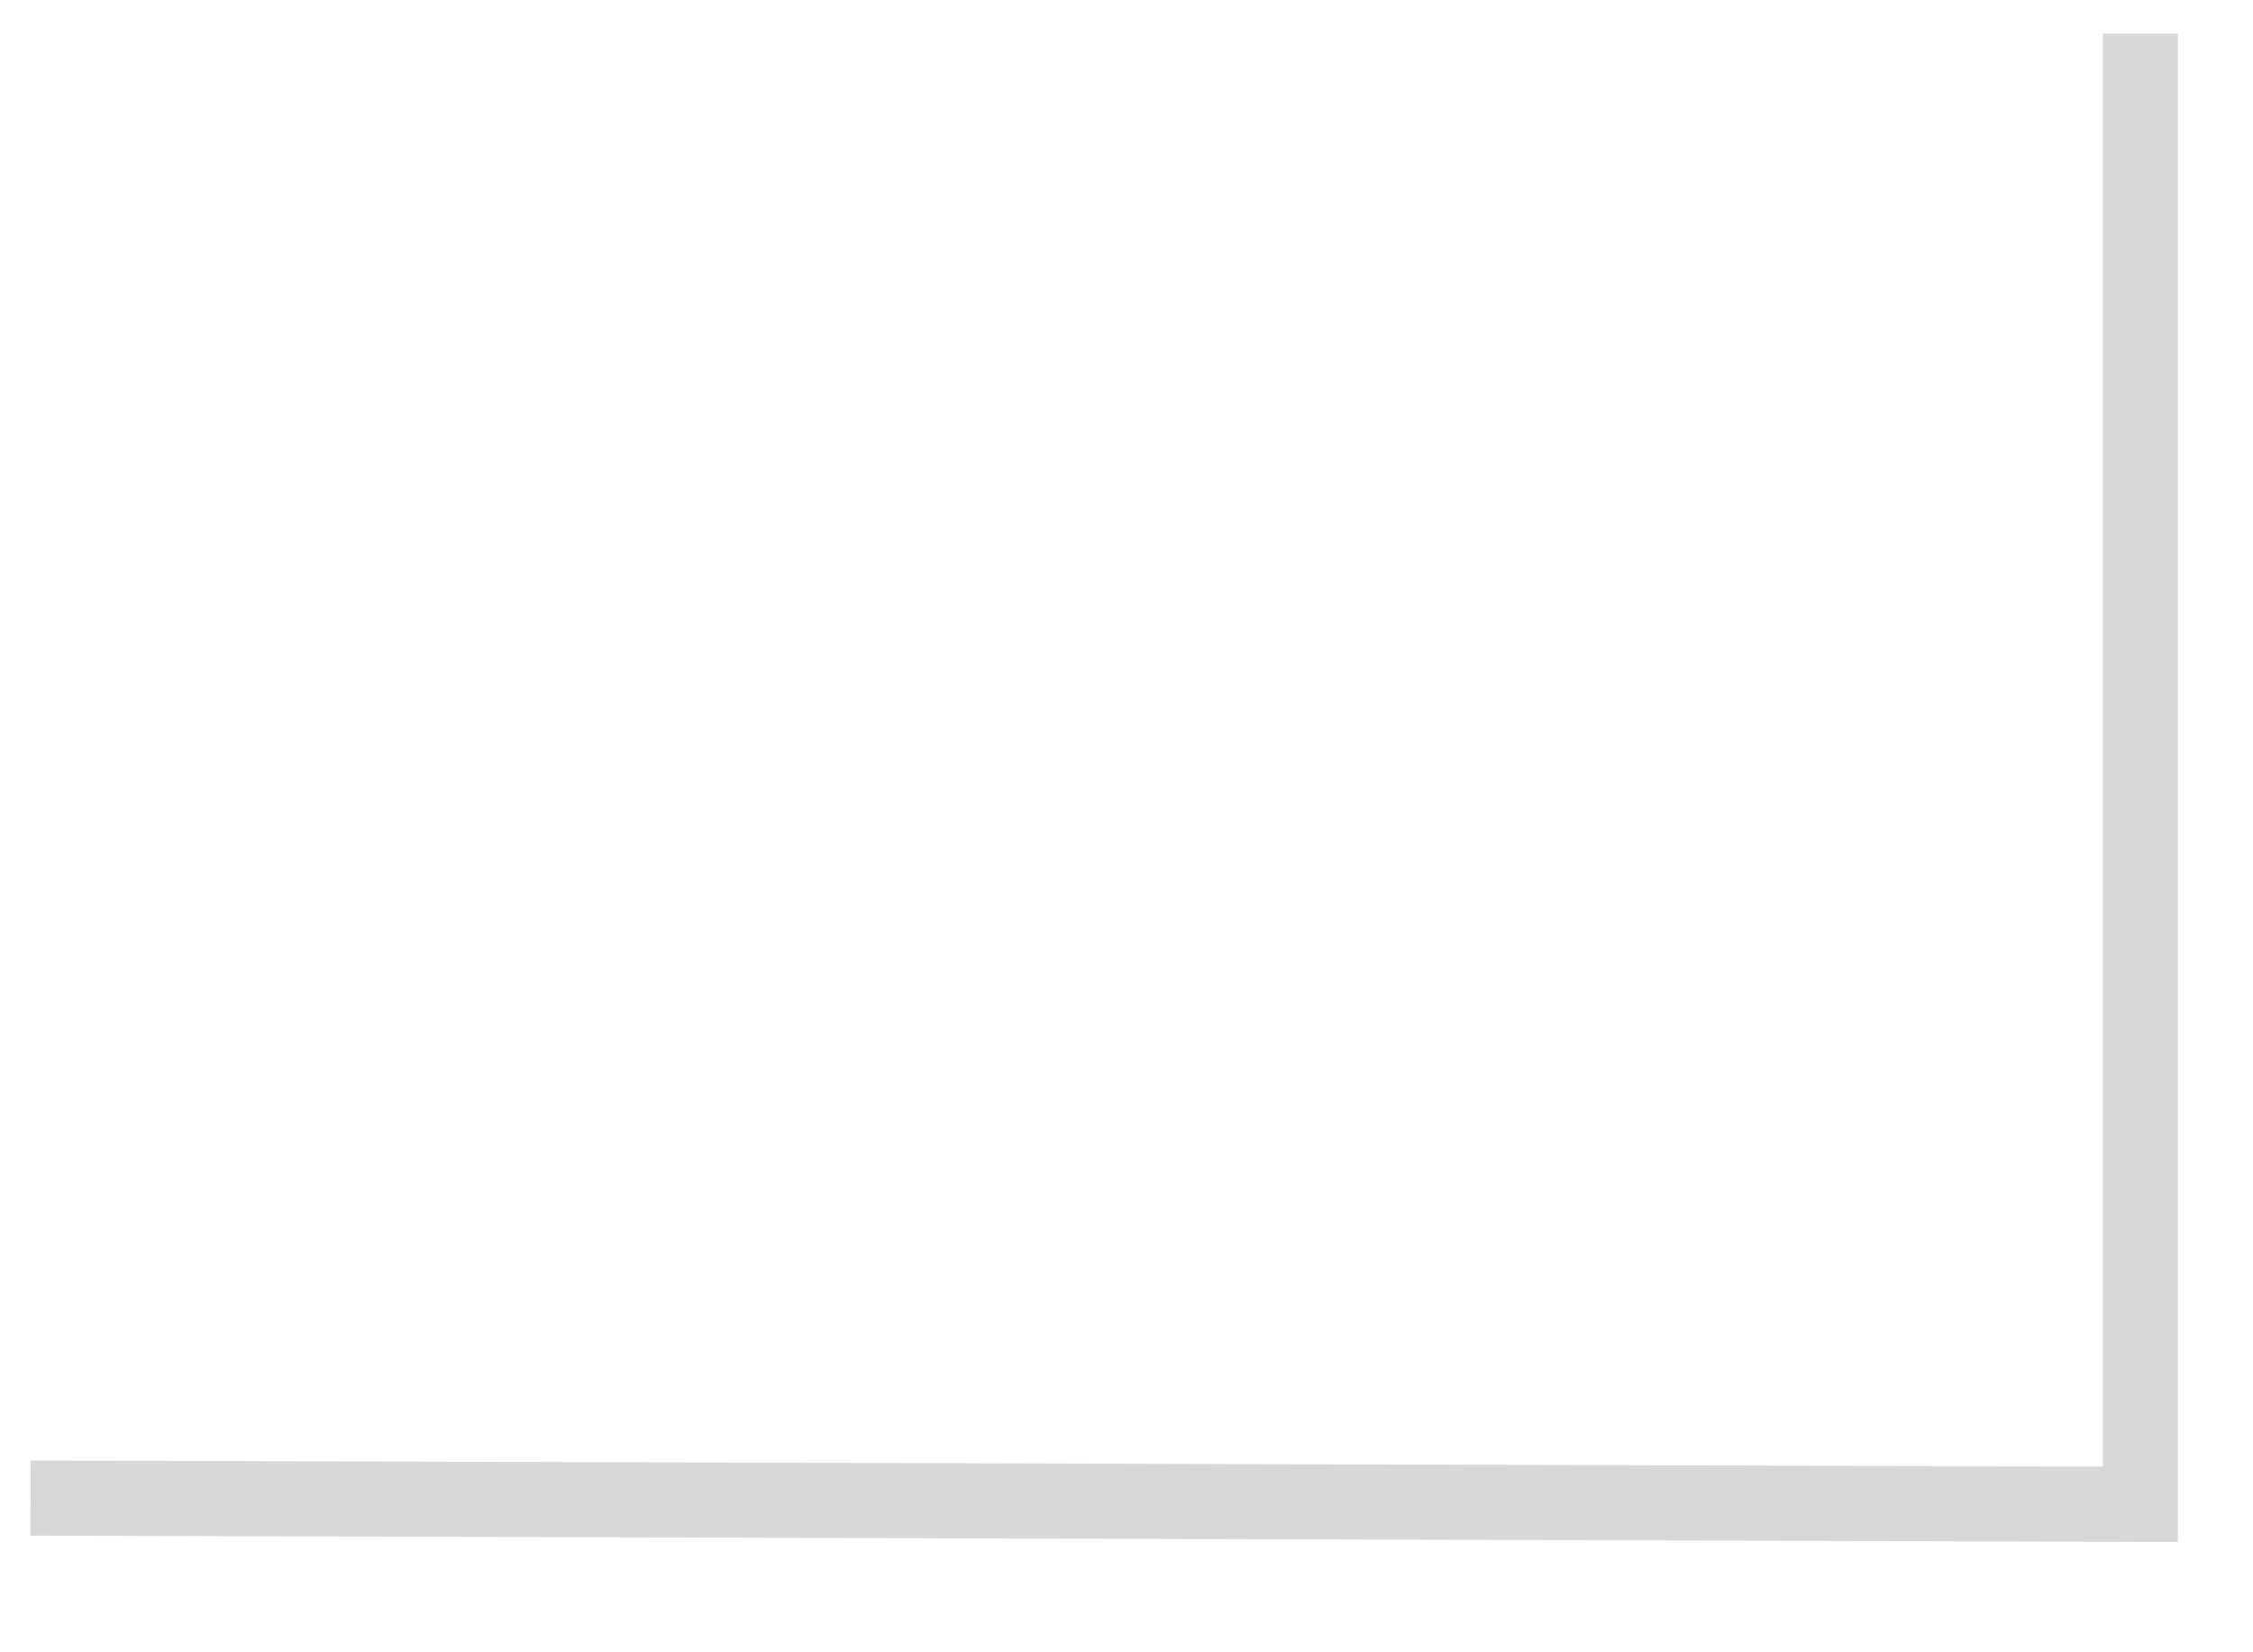 ﻿<?xml version="1.0" encoding="utf-8"?>
<svg version="1.1" xmlns:xlink="http://www.w3.org/1999/xlink" width="30px" height="22px" xmlns="http://www.w3.org/2000/svg">
  <g transform="matrix(1 0 0 1 -200 -229 )">
    <path d="M 0.407 19.946  L 28.5 20.03  L 28.5 0.448  " stroke-width="1" stroke="#d7d7d7" fill="none" transform="matrix(1 0 0 1 200 229 )" />
  </g>
</svg>